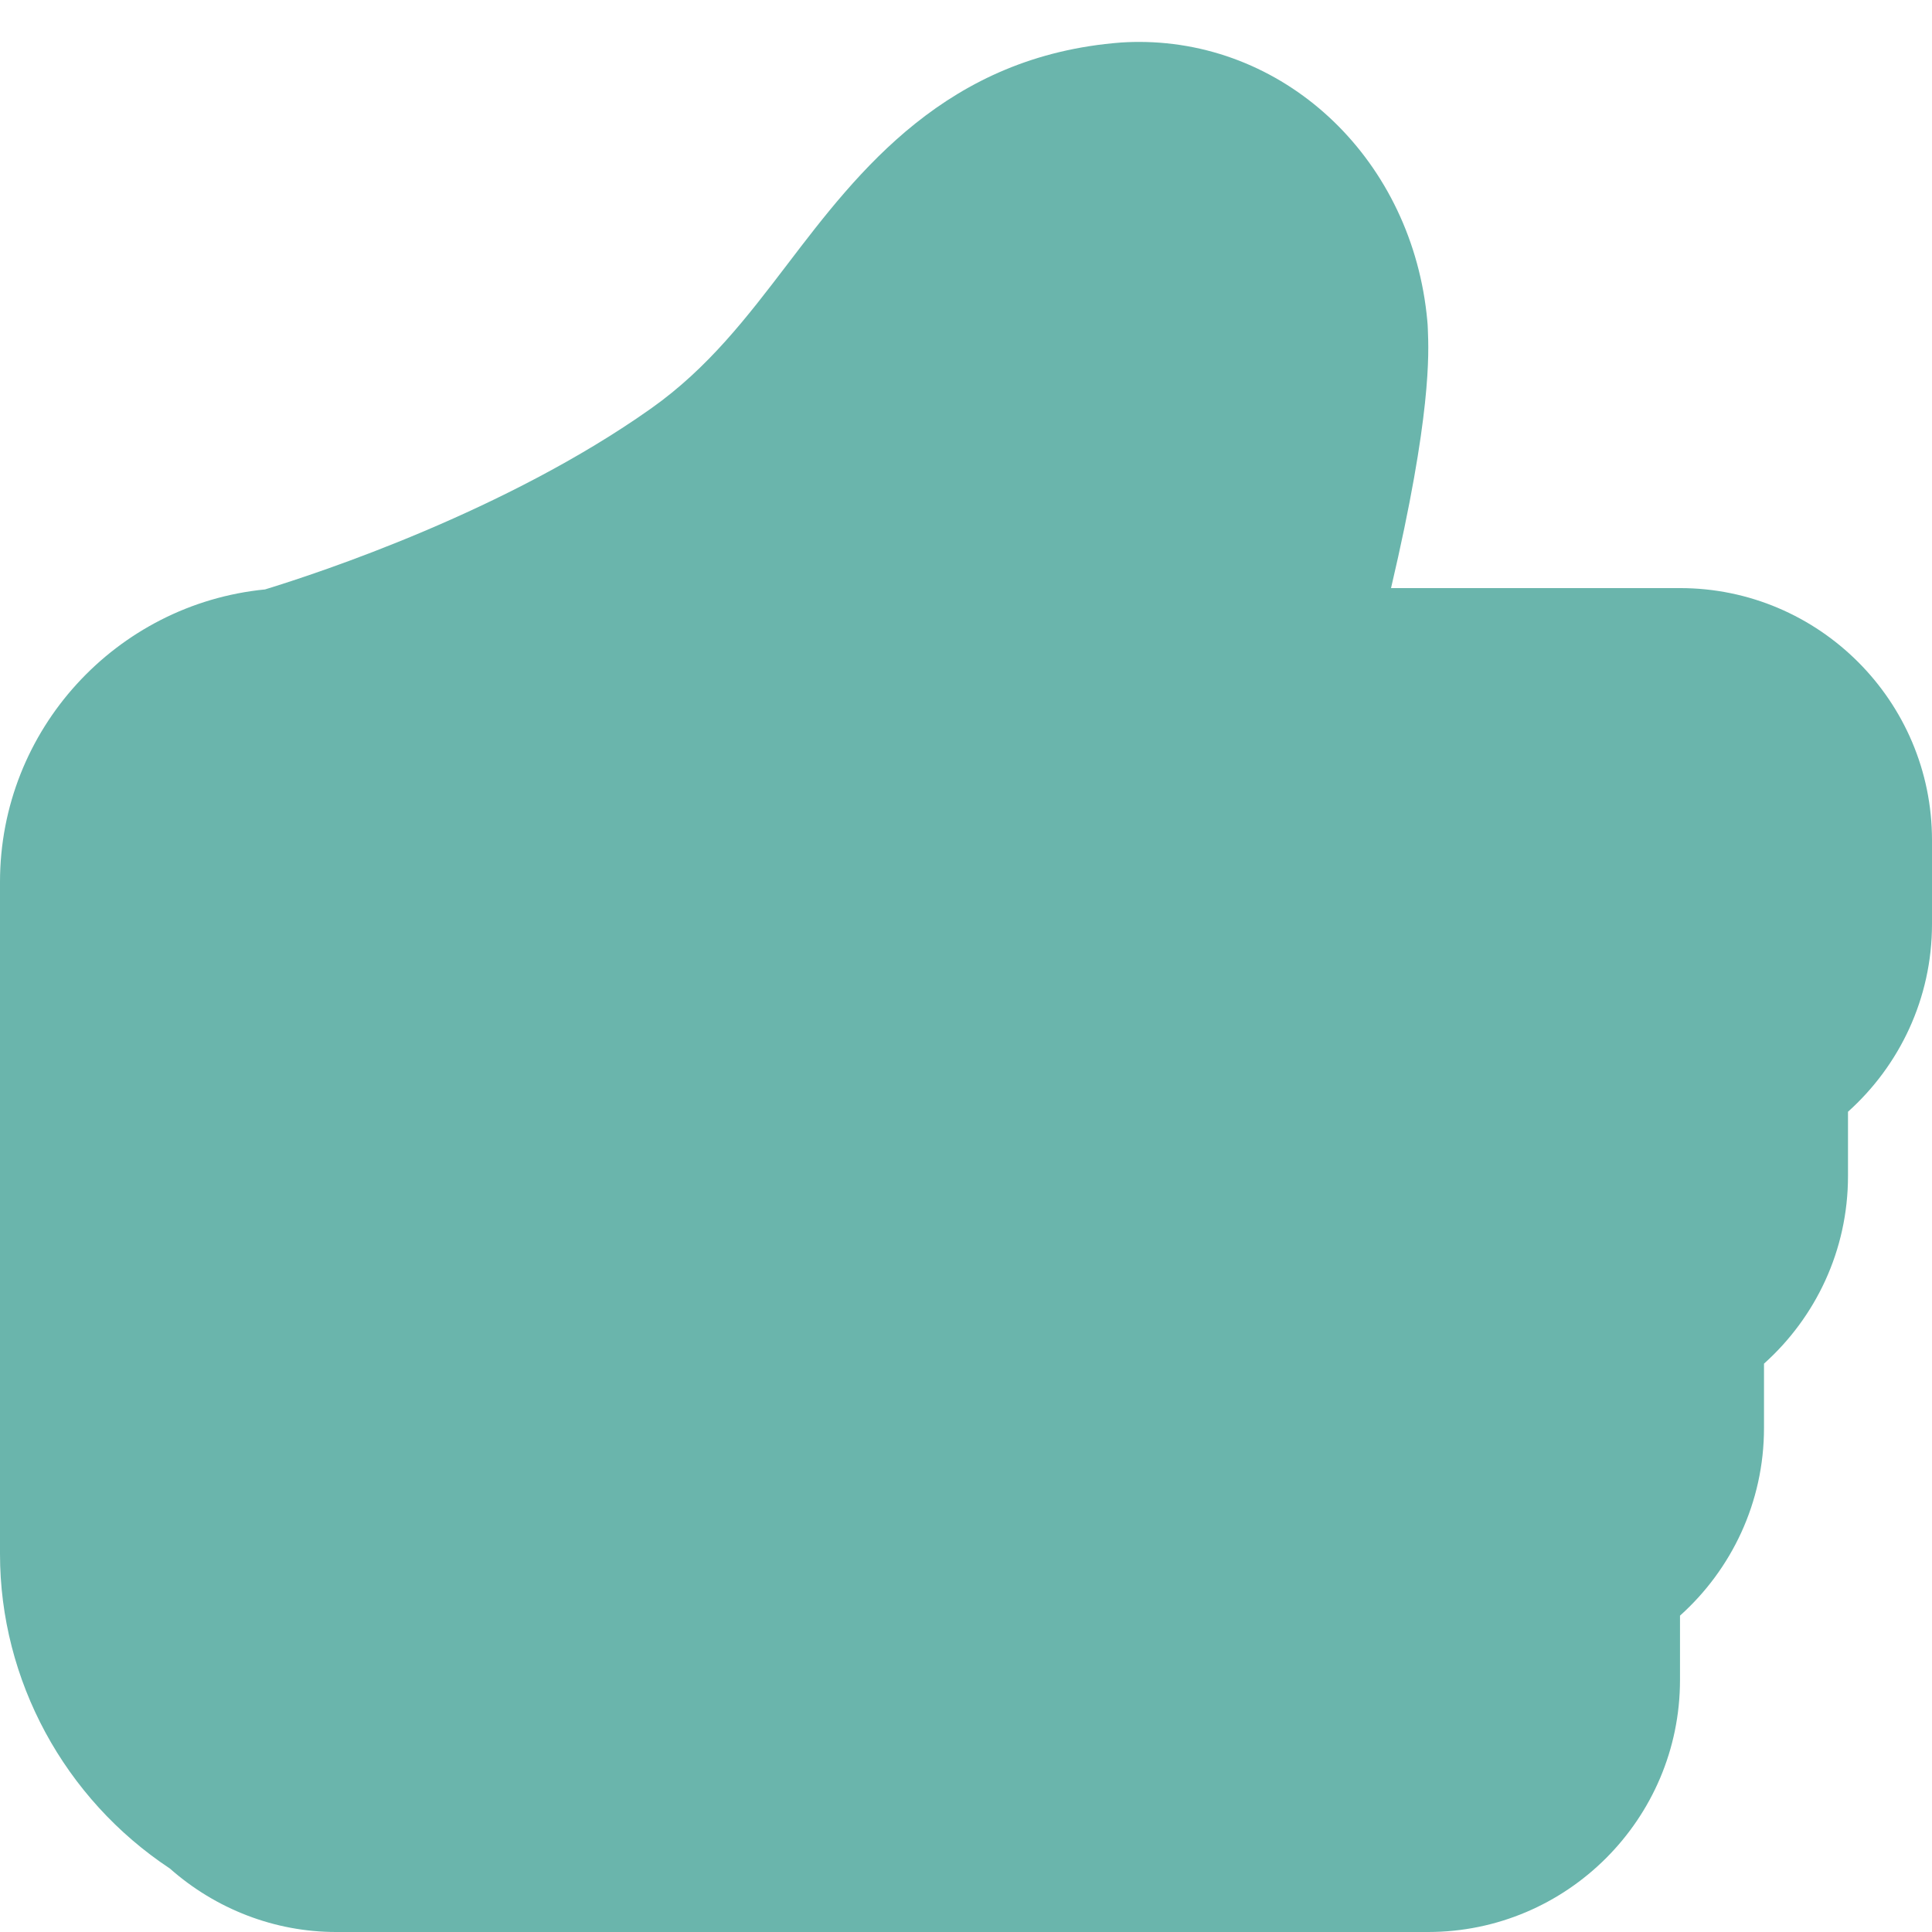 <?xml version="1.0" encoding="utf-8"?>
<!-- Generator: Adobe Illustrator 17.0.0, SVG Export Plug-In . SVG Version: 6.00 Build 0)  -->
<!DOCTYPE svg PUBLIC "-//W3C//DTD SVG 1.1//EN" "http://www.w3.org/Graphics/SVG/1.1/DTD/svg11.dtd">
<svg version="1.1" id="Livello_1" xmlns="http://www.w3.org/2000/svg" xmlns:xlink="http://www.w3.org/1999/xlink" x="0px" y="0px"
	 width="23px" height="23px" viewBox="0 0 23 23" enable-background="new 0 0 23 23" xml:space="preserve">
<path fill="#6AB5AC" d="M13.558,0.499L13.558,0.499c-0.045,0-0.09,0.001-0.136,0.003c-0.025,0.001-0.049,0.002-0.074,0.004
	c-2.08,0.158-3.129,1.532-3.971,2.636c-0.486,0.637-0.946,1.239-1.625,1.72C6.023,6.086,3.802,6.819,3.155,7.017
	C1.386,7.191,0,8.686,0,10.5v8c0,1.504,0.768,2.914,2.022,3.744C2.569,22.728,3.272,23,4,23h0.5h1H17c1.654,0,3-1.346,3-3v-0.766
	c0.613-0.55,1-1.347,1-2.234v-0.766c0.614-0.55,1-1.348,1-2.234v-0.765c0.613-0.55,1-1.348,1-2.234v-1c0-1.654-1.346-3-3-3h-3.44
	c0.482-2.056,0.45-2.794,0.438-3.086c-0.001-0.031-0.003-0.063-0.006-0.094C16.82,1.926,15.344,0.499,13.558,0.499L13.558,0.499z"/>
</svg>
